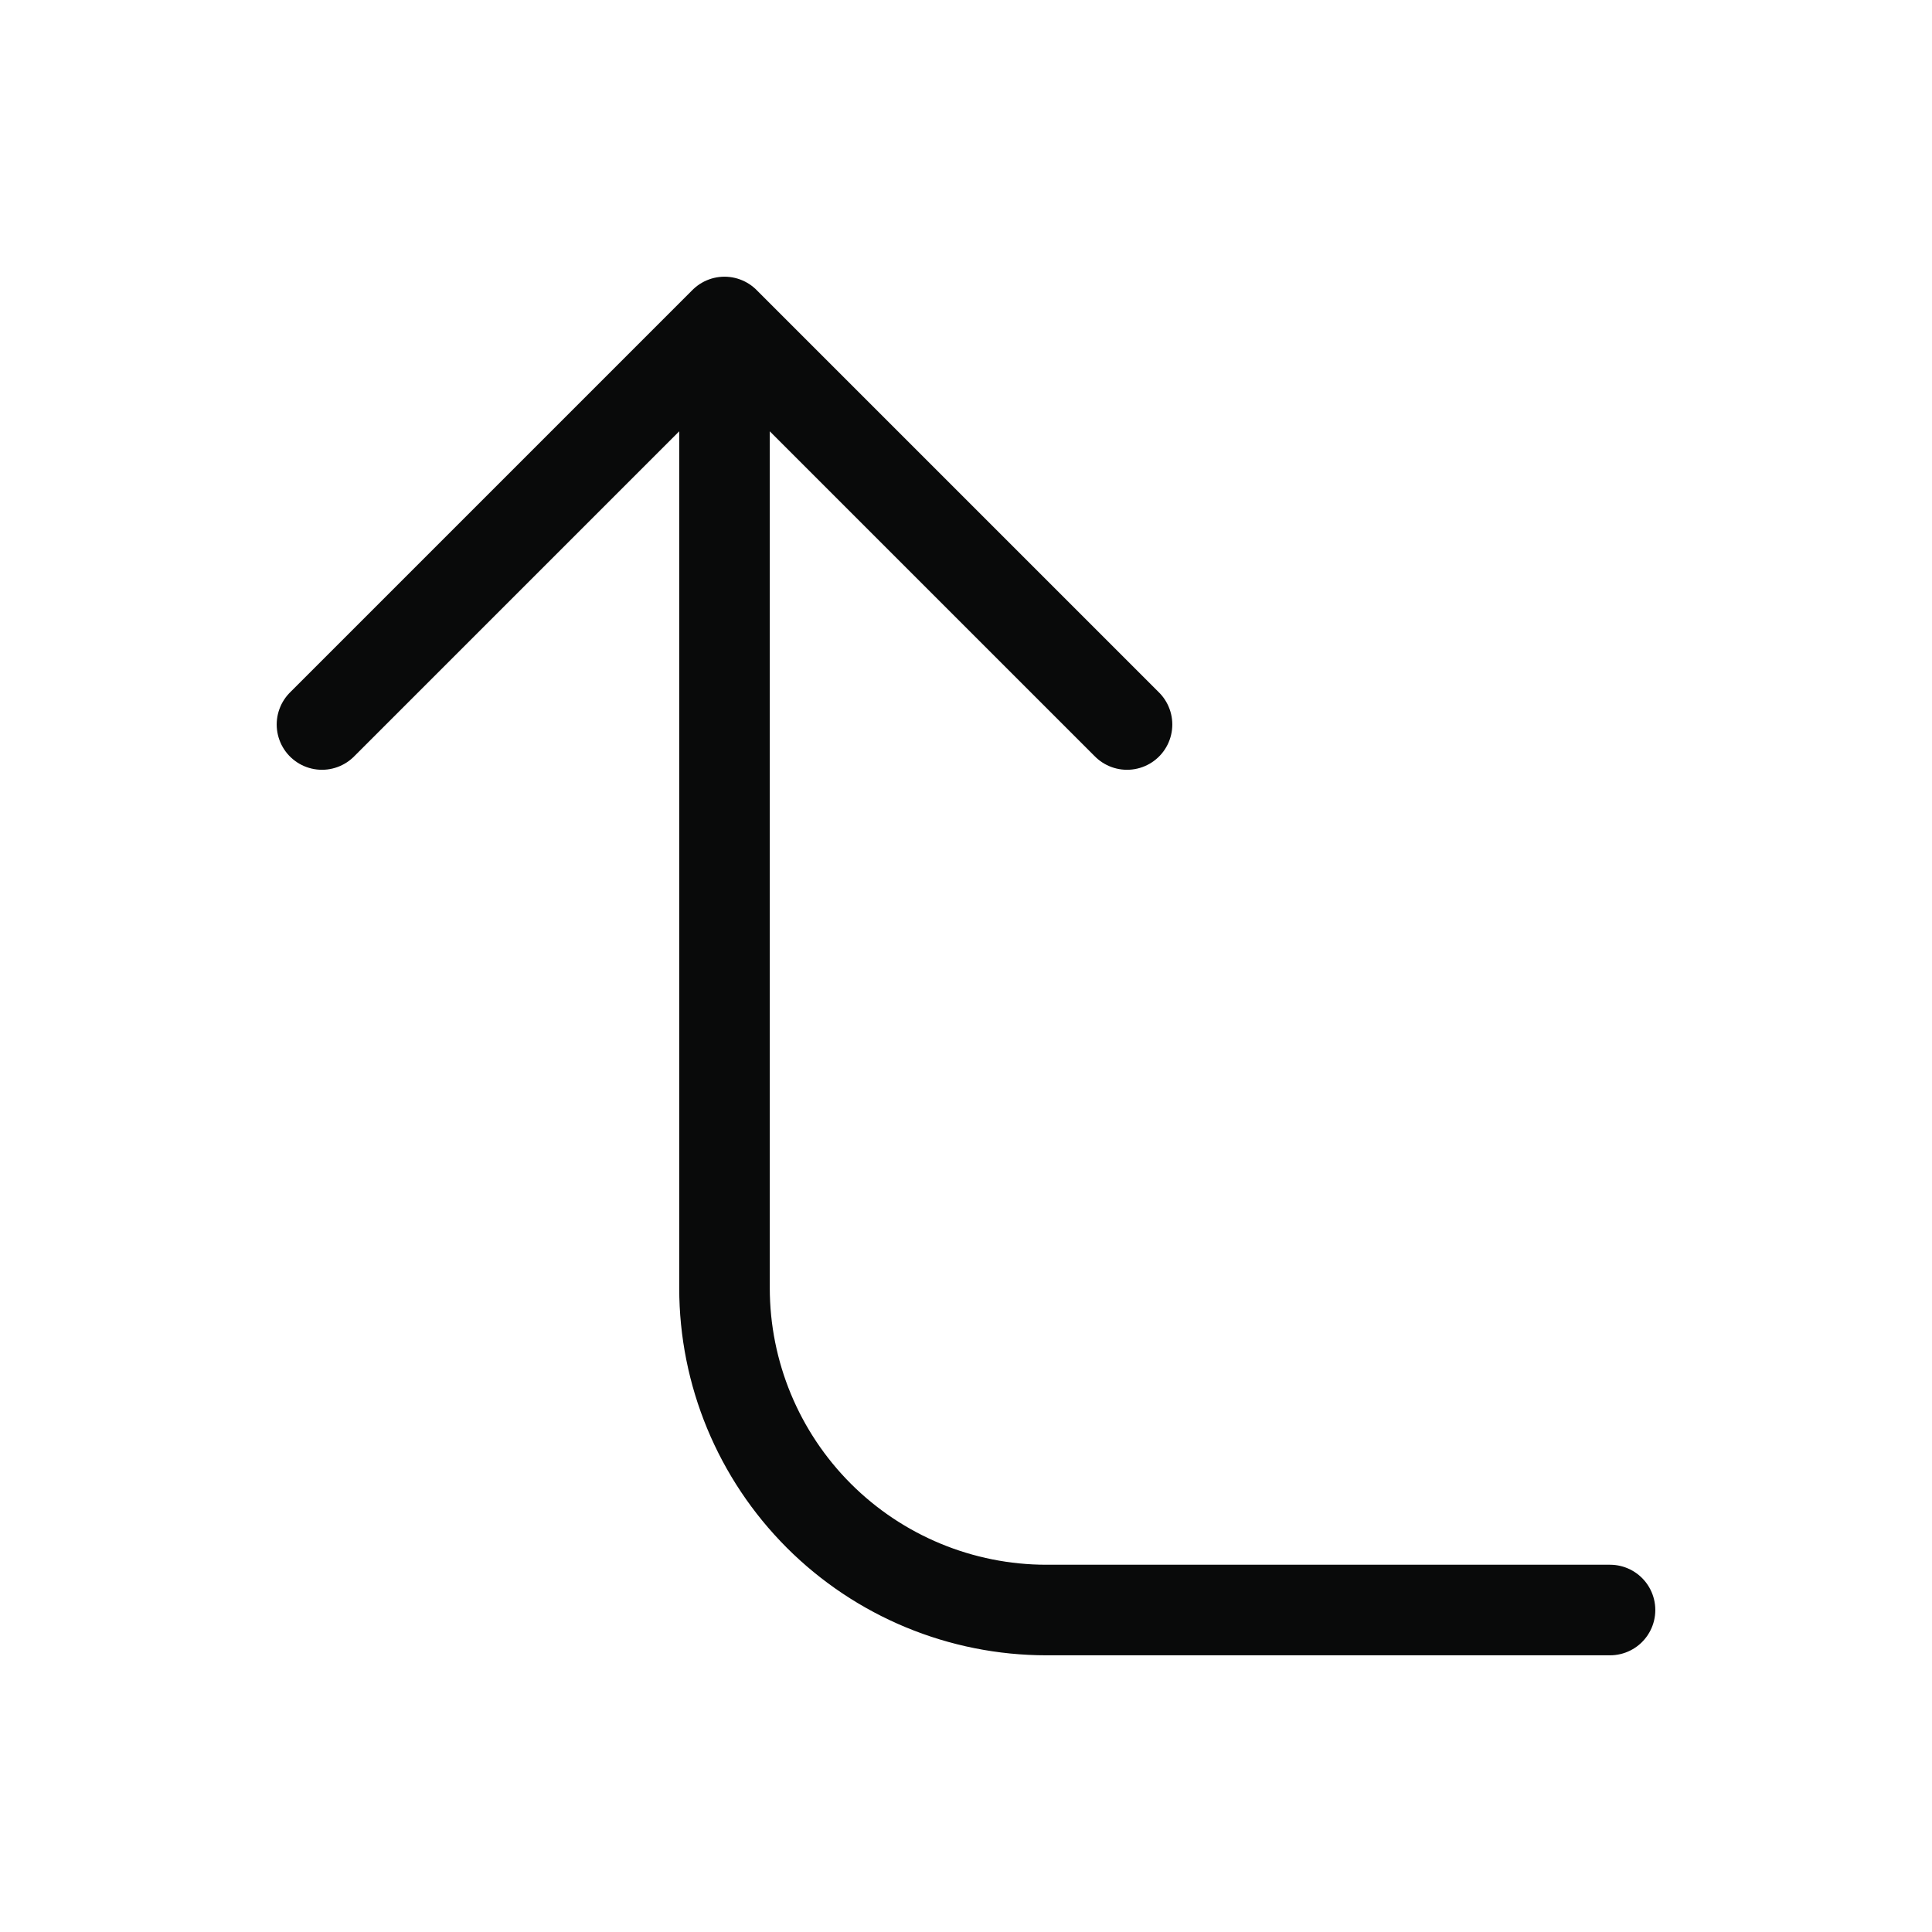 <svg width="32" height="32" viewBox="0 0 32 32" fill="none" xmlns="http://www.w3.org/2000/svg">
<path d="M18.667 12L12 5.333M12 5.333L5.333 12M12 5.333V21.333C12 22.748 12.562 24.104 13.562 25.105C14.562 26.105 15.919 26.667 17.333 26.667H26.667" stroke="#090A0A" stroke-width="1.5" stroke-linecap="round" stroke-linejoin="round"/>
</svg>
